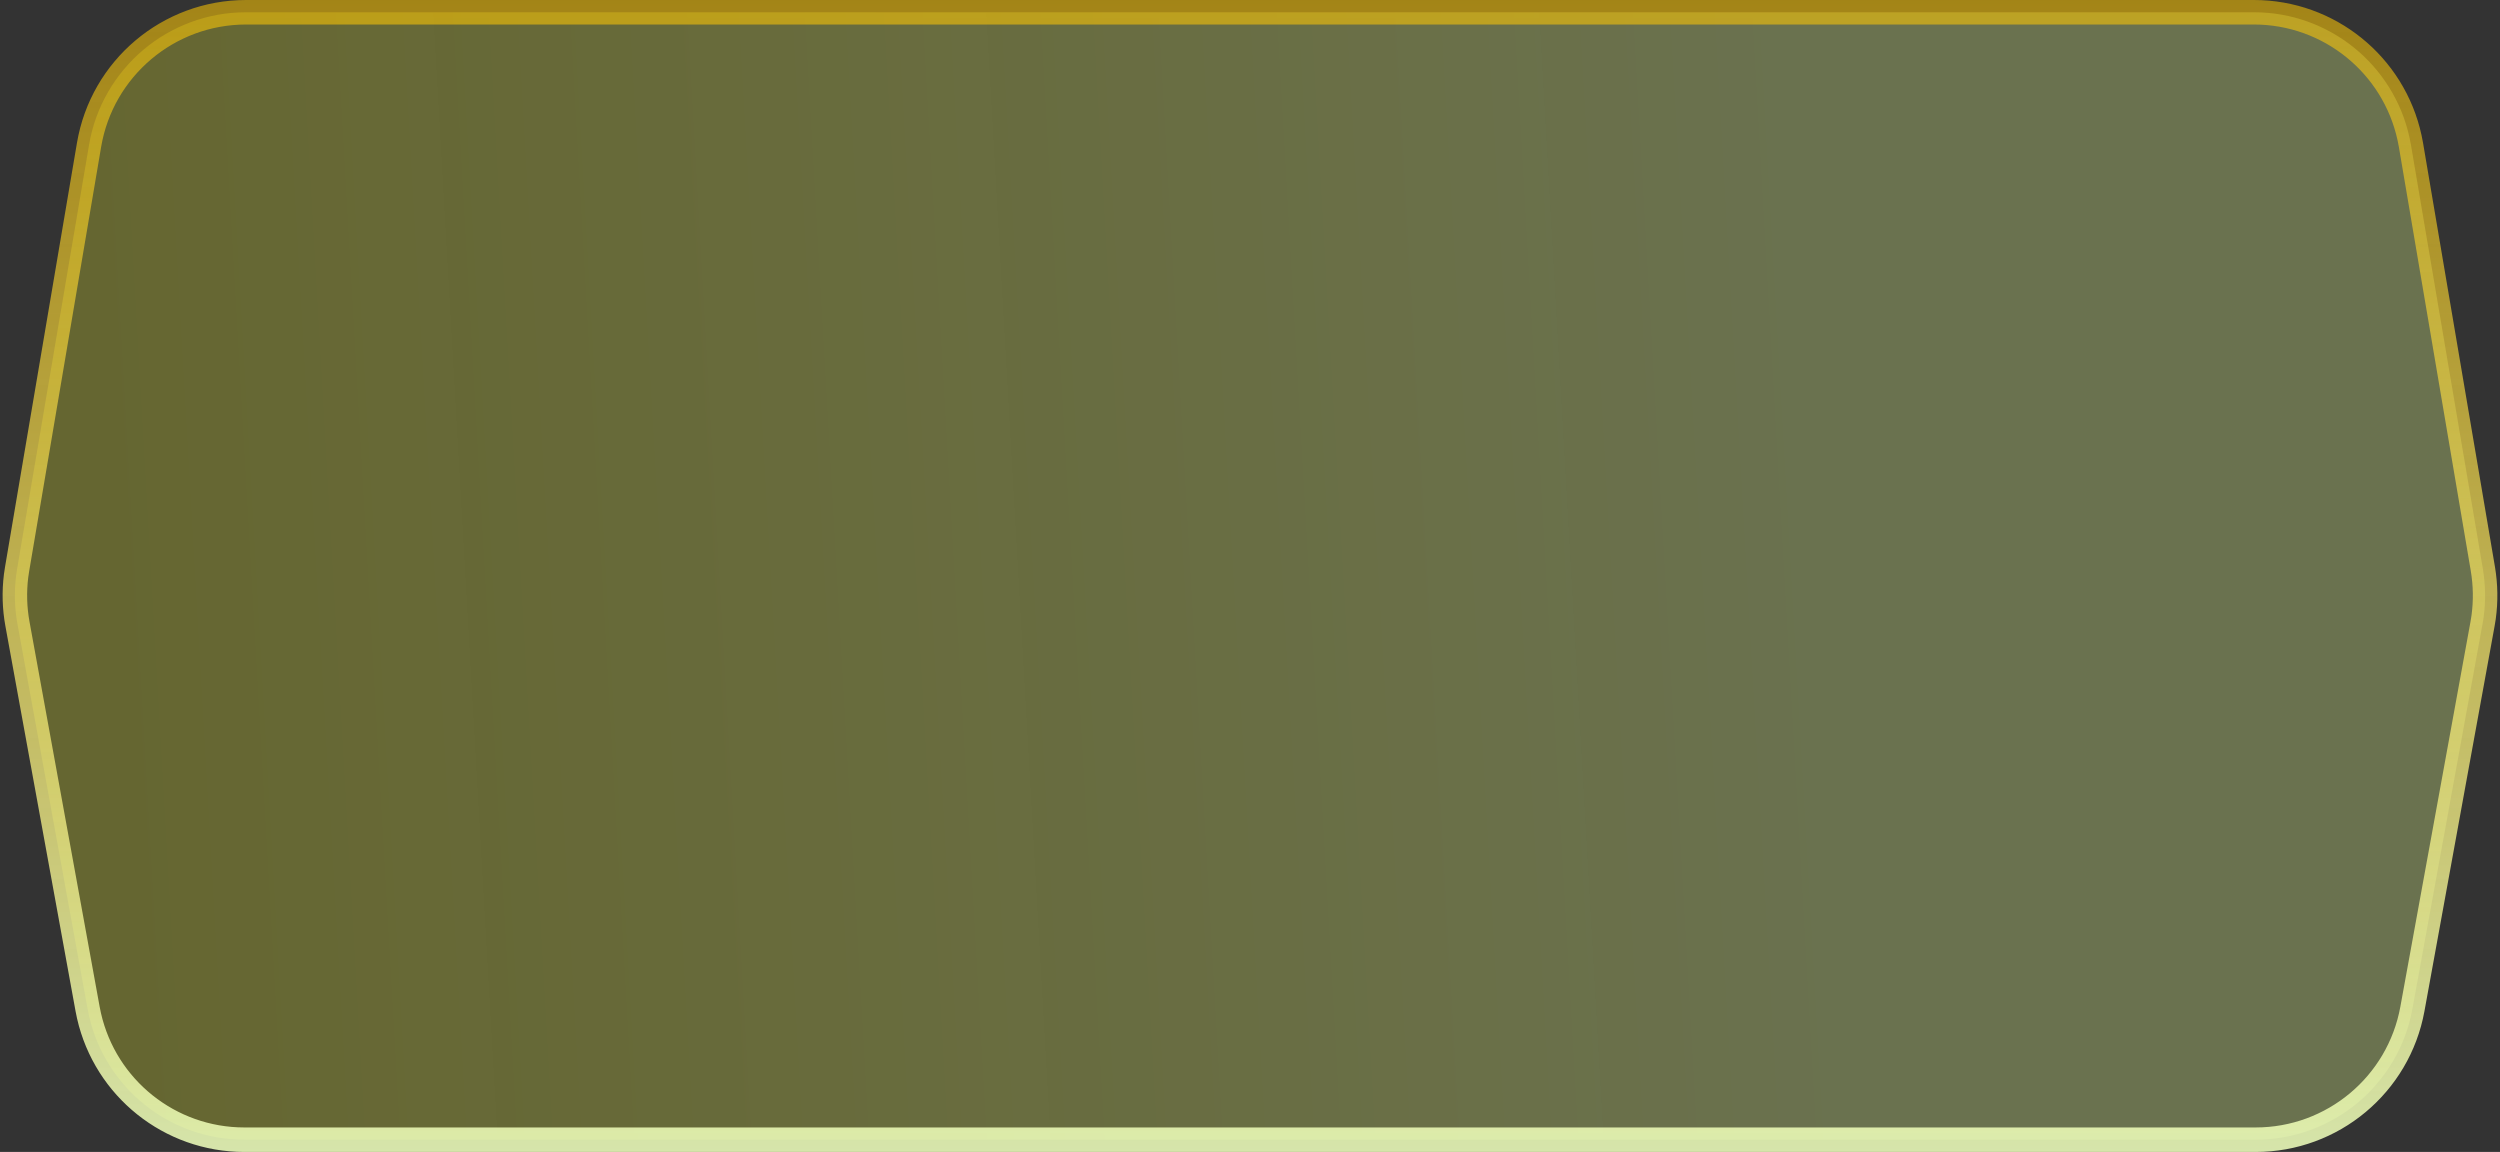 <svg width="102" height="47" viewBox="0 0 102 47" fill="none" xmlns="http://www.w3.org/2000/svg">
<rect x="0" y="0" width="102" height="47" fill="#333333" stroke="none"/>
<path d="M10.042 0.5H91.958C95.029 0.5 97.666 2.646 98.31 5.622L98.367 5.913L101.301 23.209C101.411 23.862 101.422 24.527 101.332 25.182L101.287 25.461L98.426 41.165C97.863 44.255 95.171 46.5 92.031 46.5H9.969C6.926 46.5 4.305 44.393 3.633 41.452L3.574 41.165L0.713 25.461C0.594 24.81 0.575 24.145 0.657 23.489L0.699 23.209L3.633 5.913C4.163 2.787 6.871 0.5 10.042 0.5Z" fill="url(#paint0_linear_2002_7356)" fill-opacity="0.4" stroke="url(#paint1_linear_2002_7356)"/>
<defs>
<linearGradient id="paint0_linear_2002_7356" x1="5.328" y1="40.286" x2="103.215" y2="34.693" gradientUnits="userSpaceOnUse">
<stop stop-color="#FBFF2C" stop-opacity="0.63"/>
<stop offset="0.703" stop-color="#E5FC8C" stop-opacity="0.78"/>
</linearGradient>
<linearGradient id="paint1_linear_2002_7356" x1="51" y1="0" x2="51" y2="47" gradientUnits="userSpaceOnUse">
<stop stop-color="#FFC700" stop-opacity="0.55"/>
<stop offset="1" stop-color="#EEFFBC" stop-opacity="0.87"/>
</linearGradient>
</defs>
</svg>
